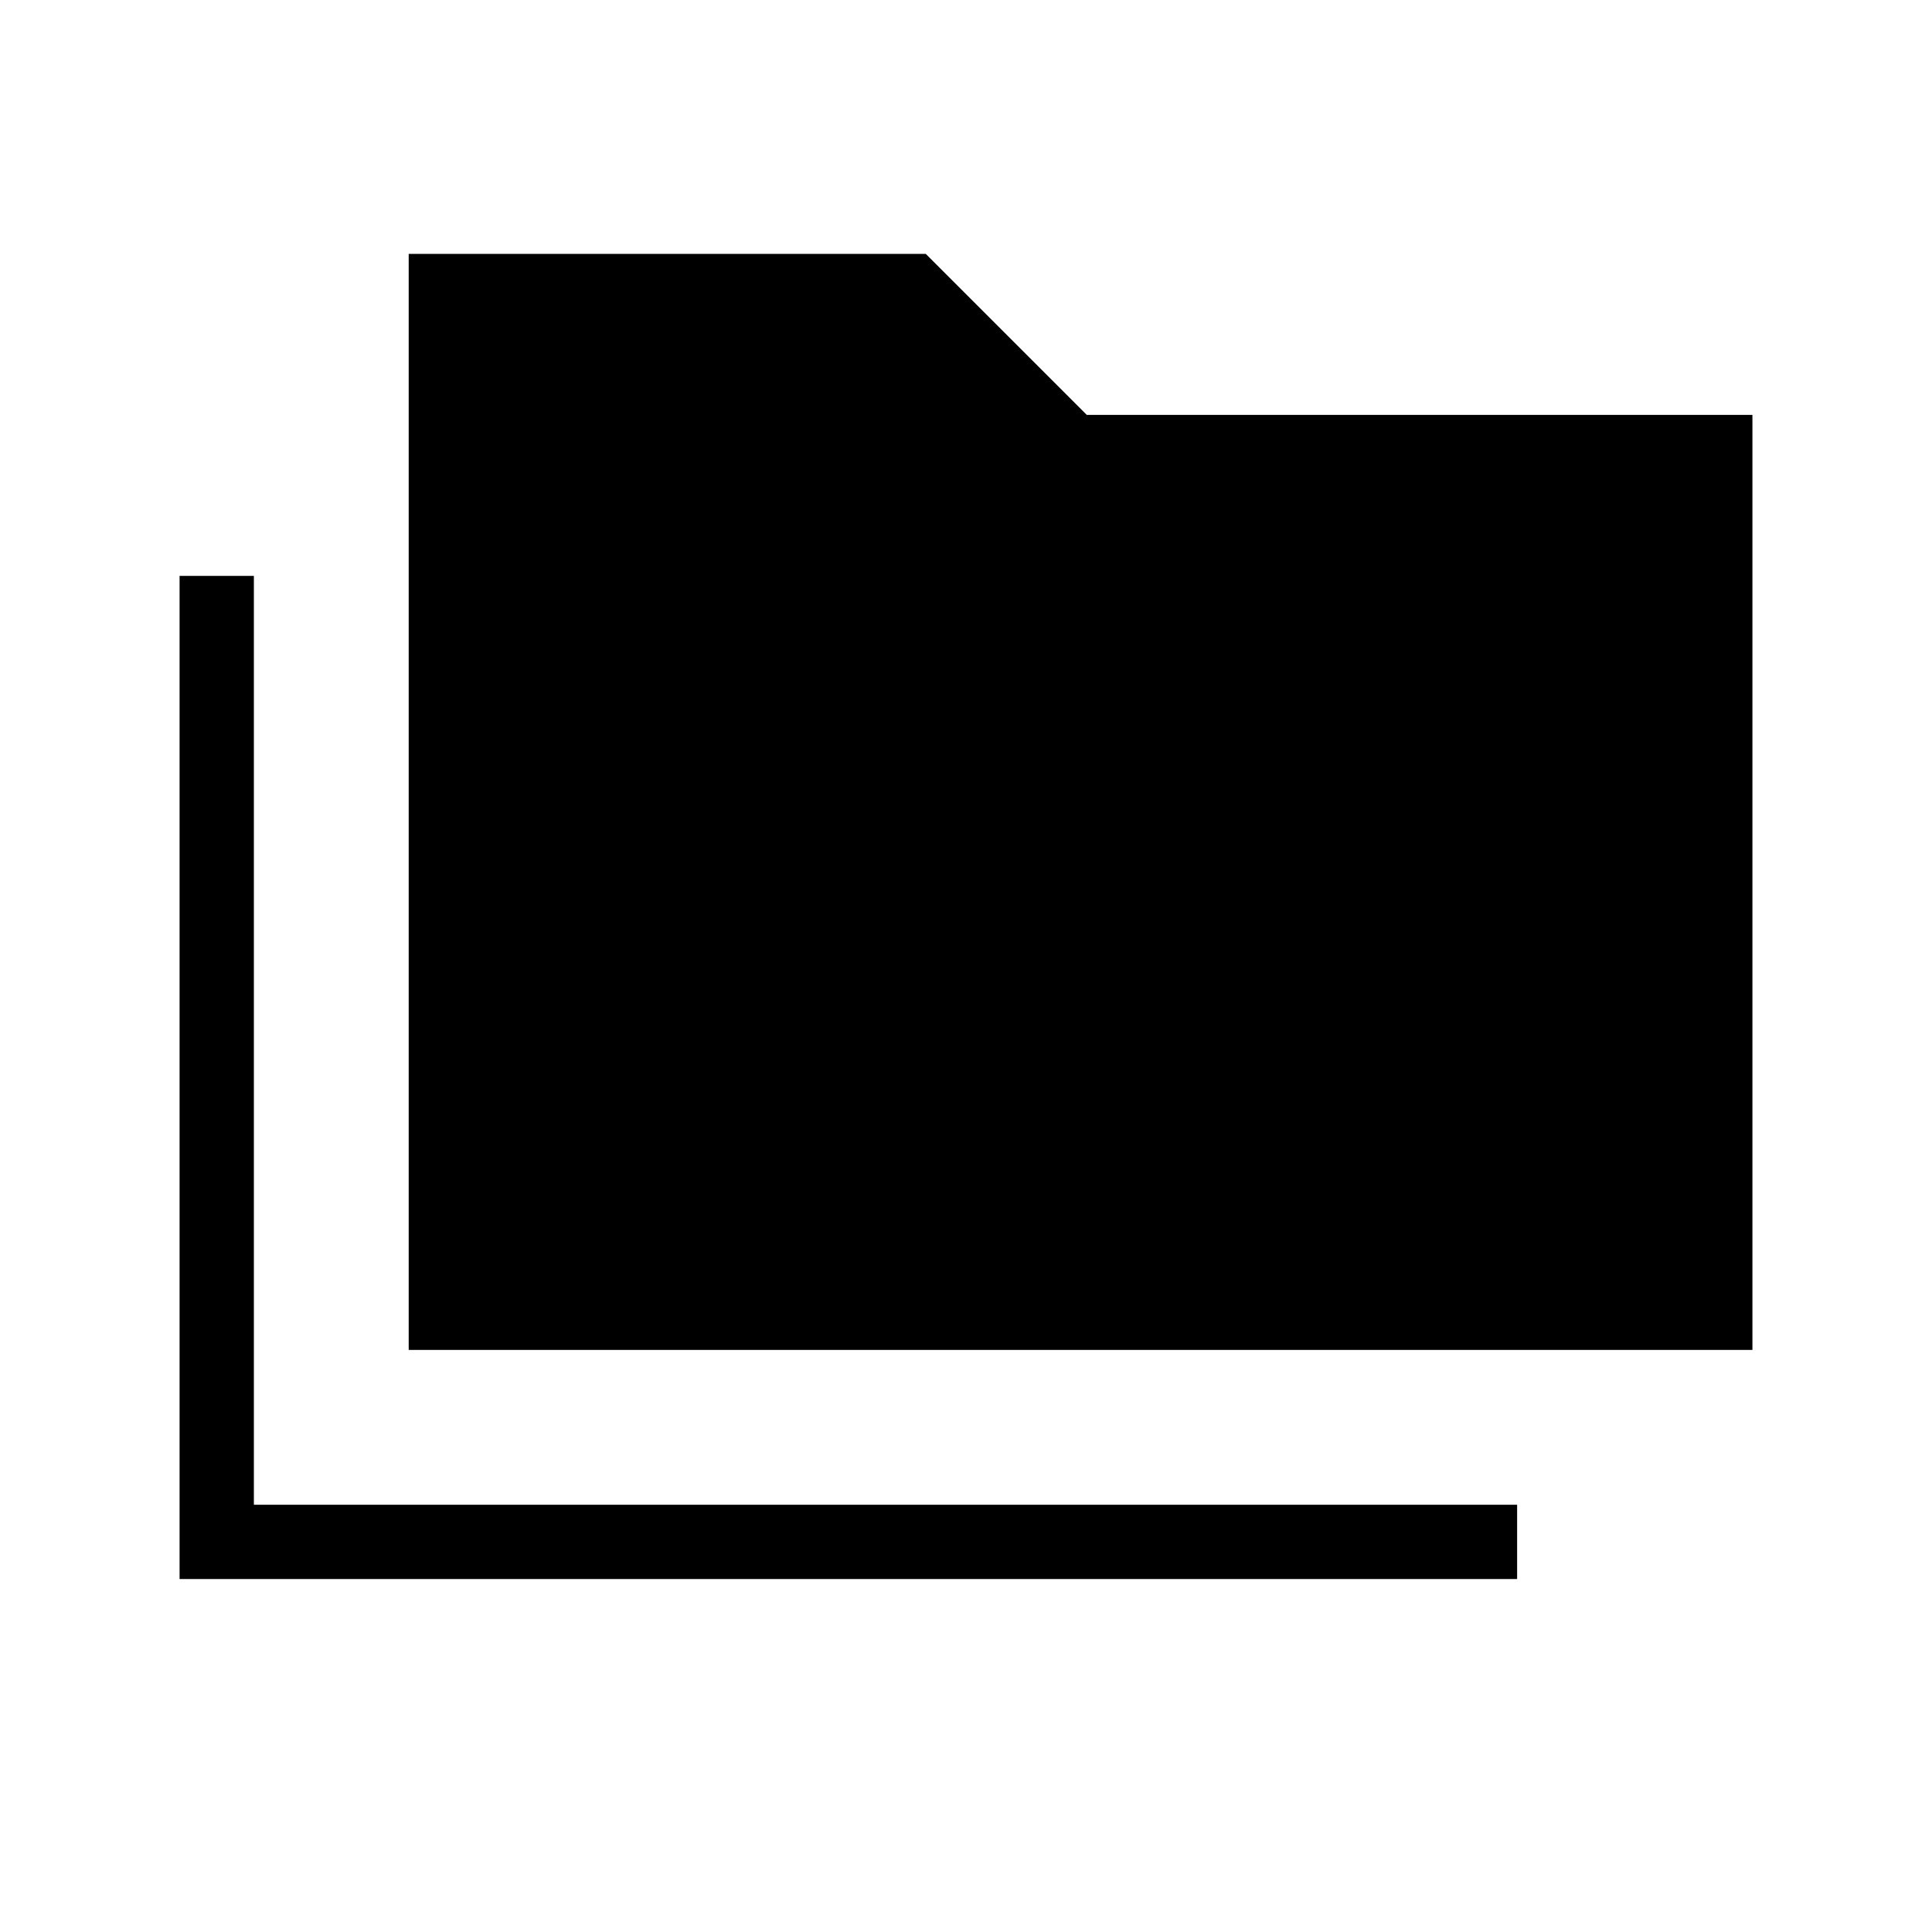 <svg xmlns="http://www.w3.org/2000/svg" height="24" viewBox="0 -960 960 960" width="24"><path d="M89.23-175.38v-498.47h36.92v461.54h627.7v36.93H89.23Zm113.85-113.85v-544.62H460l80 80h330.77v464.62H203.08Z"/></svg>